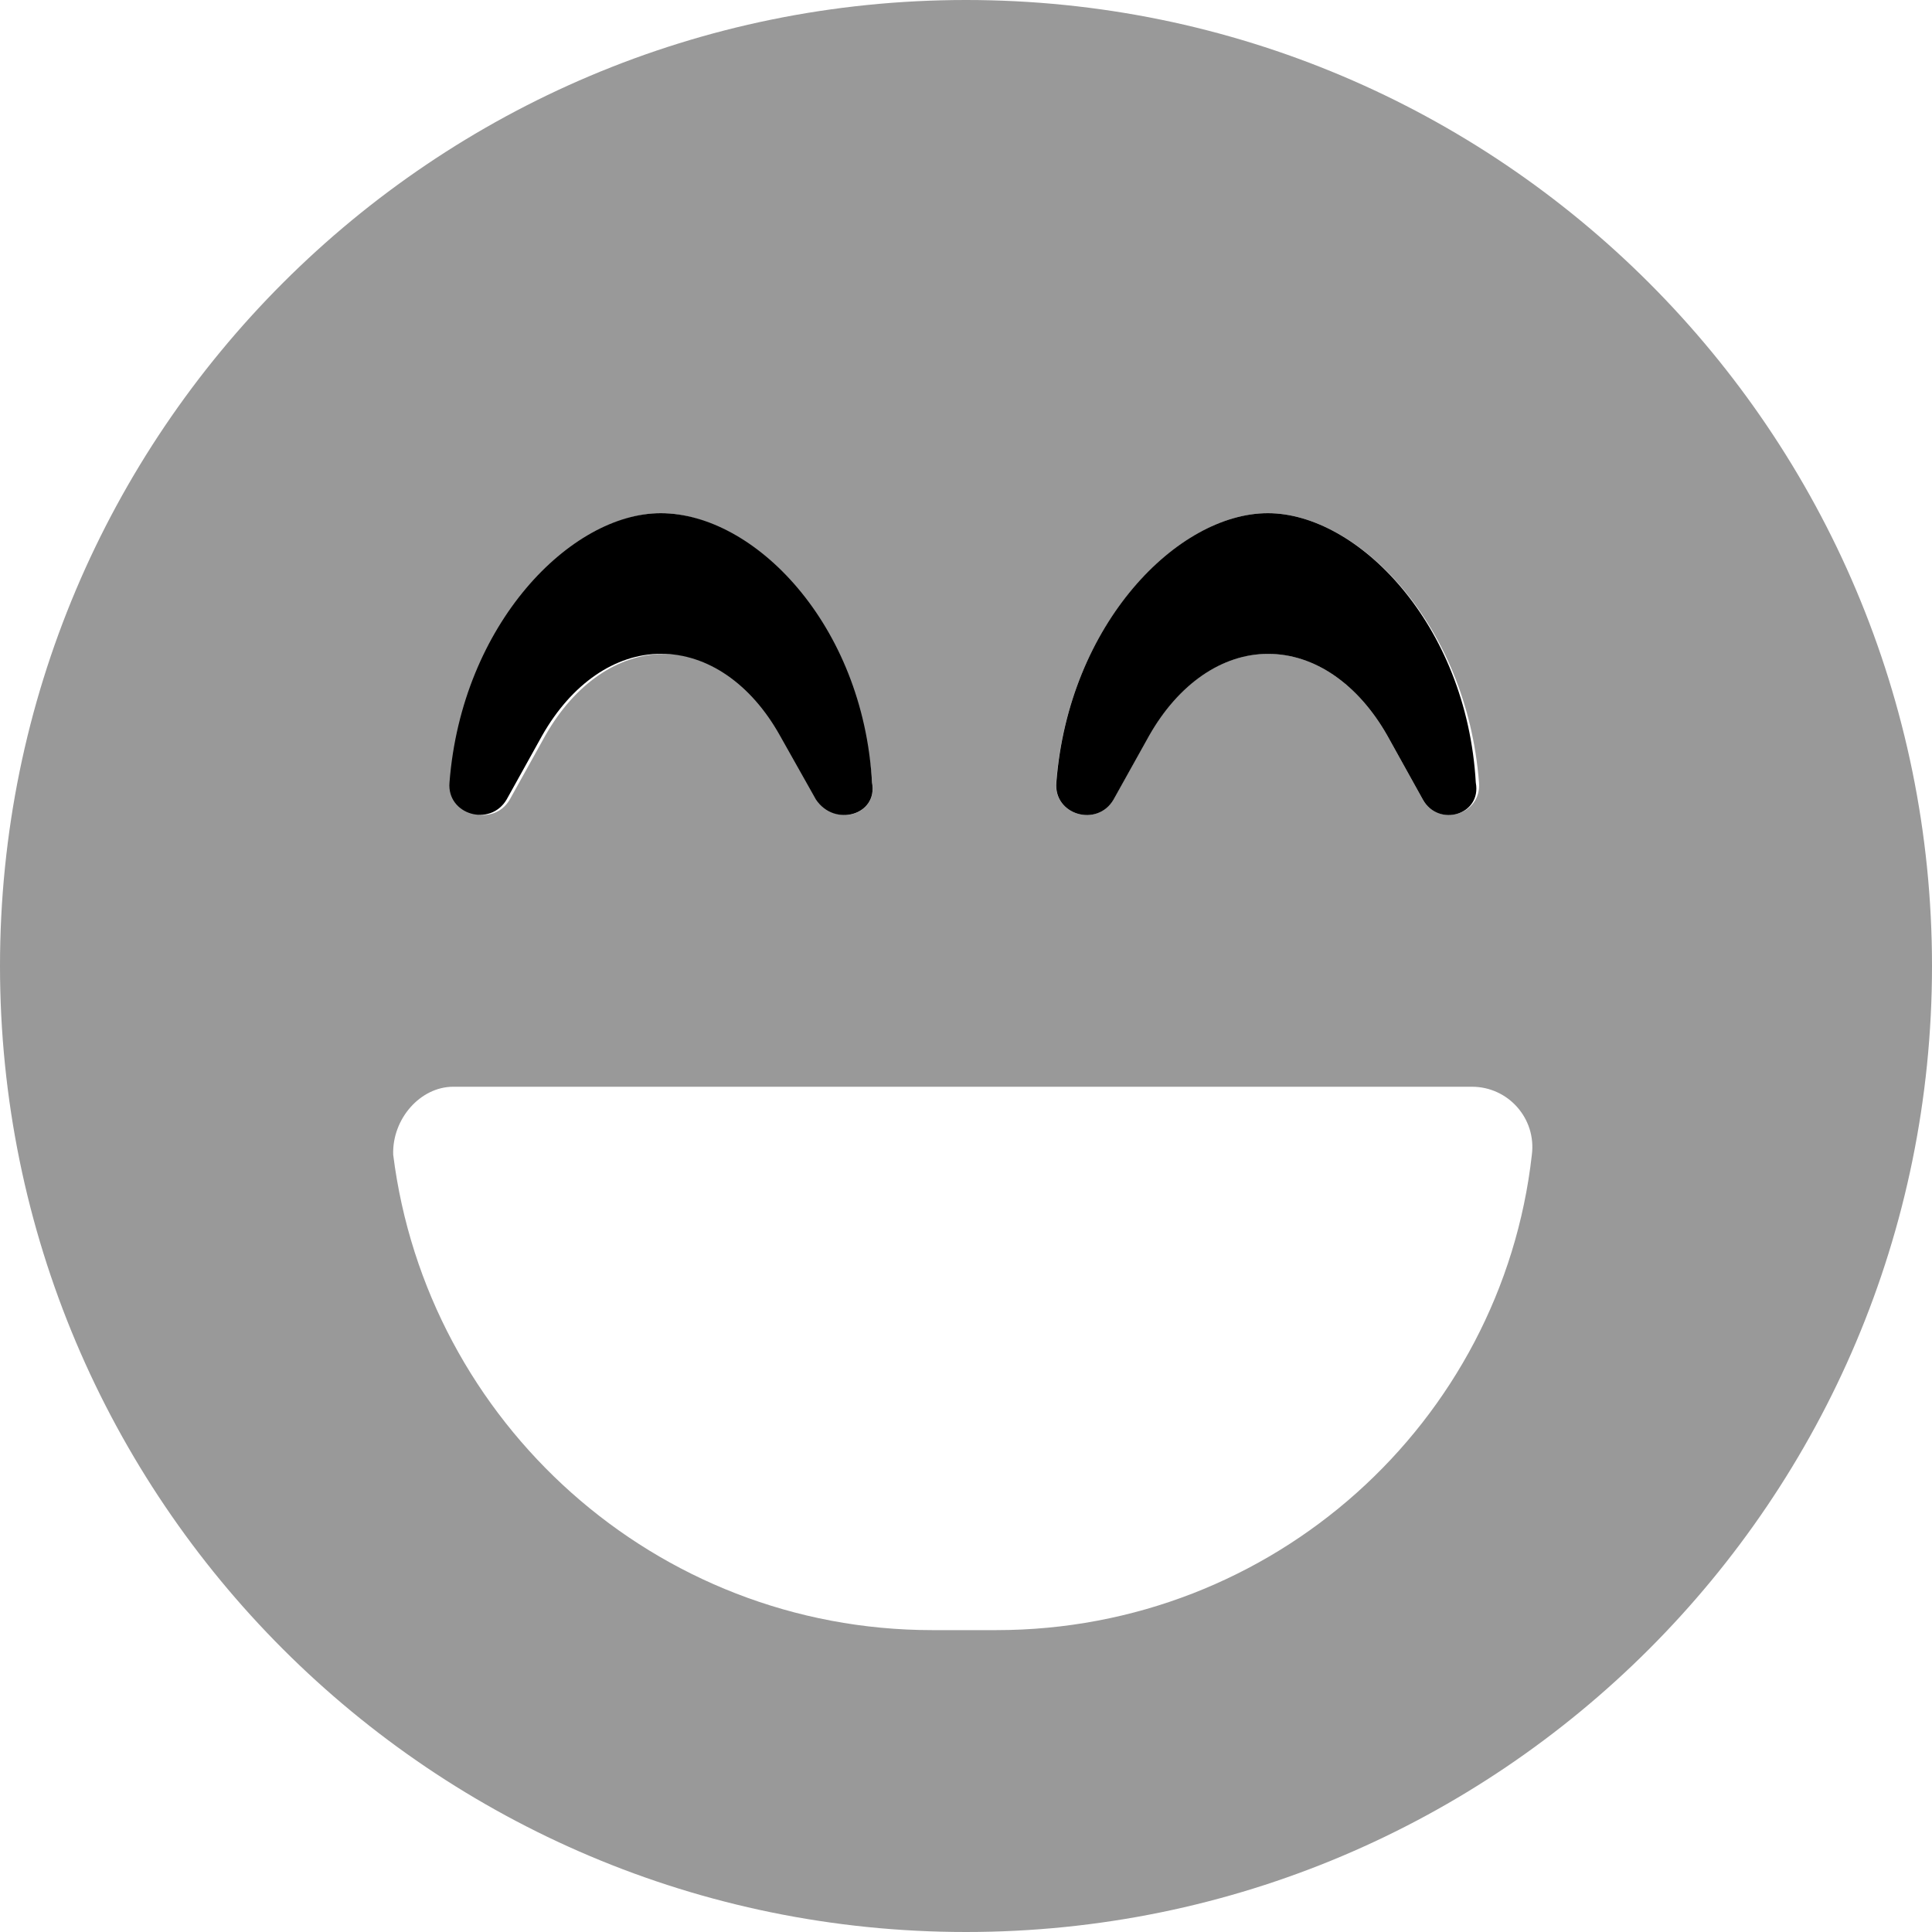 <svg xmlns="http://www.w3.org/2000/svg" viewBox="0 0 512 512"><!--! Font Awesome Pro 6.0.0-beta2 by @fontawesome - https://fontawesome.com License - https://fontawesome.com/license (Commercial License) --><defs><style>.fa-secondary{opacity:.4}</style></defs><path class="fa-primary" d="M336 136c-23.86 0-52.79 29.25-56.06 71.38C279.2 216 290.8 219.3 295.1 211.9l9.476-17c7.75-13.62 19.25-21.62 31.48-21.62c12.35 0 23.83 8 31.58 21.62l9.445 17C381.2 219.3 392.7 216 391.1 207.4C388.7 165.3 359.7 136 336 136zM175.1 136c-23.73 0-52.71 29.25-55.98 71.38c-.727 8.5 10.78 11.88 15.14 4.5l9.445-17c7.75-13.62 19.25-21.62 31.48-21.62c12.35 0 23.86 8 31.48 21.62l9.566 17C221.2 219.3 232.7 216 231.1 207.4C228.7 165.3 199.8 136 175.1 136z"/><path class="fa-secondary" d="M256 0C114.6 0 0 114.6 0 256s114.6 256 256 256s256-114.6 256-256S397.4 0 256 0zM336 136c23.73 0 52.68 29.25 55.95 71.38c.727 8.625-10.78 11.88-14.89 4.5l-9.445-17c-7.75-13.62-19.22-21.62-31.58-21.62c-12.23 0-23.73 8-31.48 21.62l-9.476 17C290.8 219.3 279.2 216 279.9 207.4C283.2 165.3 312.2 136 336 136zM175.1 136c23.86 0 52.76 29.25 56.03 71.38C232.7 216 221.2 219.3 217.1 211.9l-9.566-17C199.9 181.3 188.4 173.3 176 173.3c-12.23 0-23.73 8-31.48 21.62l-9.445 17c-4.359 7.375-15.86 4-15.14-4.5C123.3 165.3 152.2 136 175.1 136zM264 432H247.1c-73.38 0-134-55-142.9-126C103.9 296.5 111.4 288 120.1 288h270c9.566 0 17.07 8.375 15.86 18C398 377 337.4 432 264 432z"/></svg>